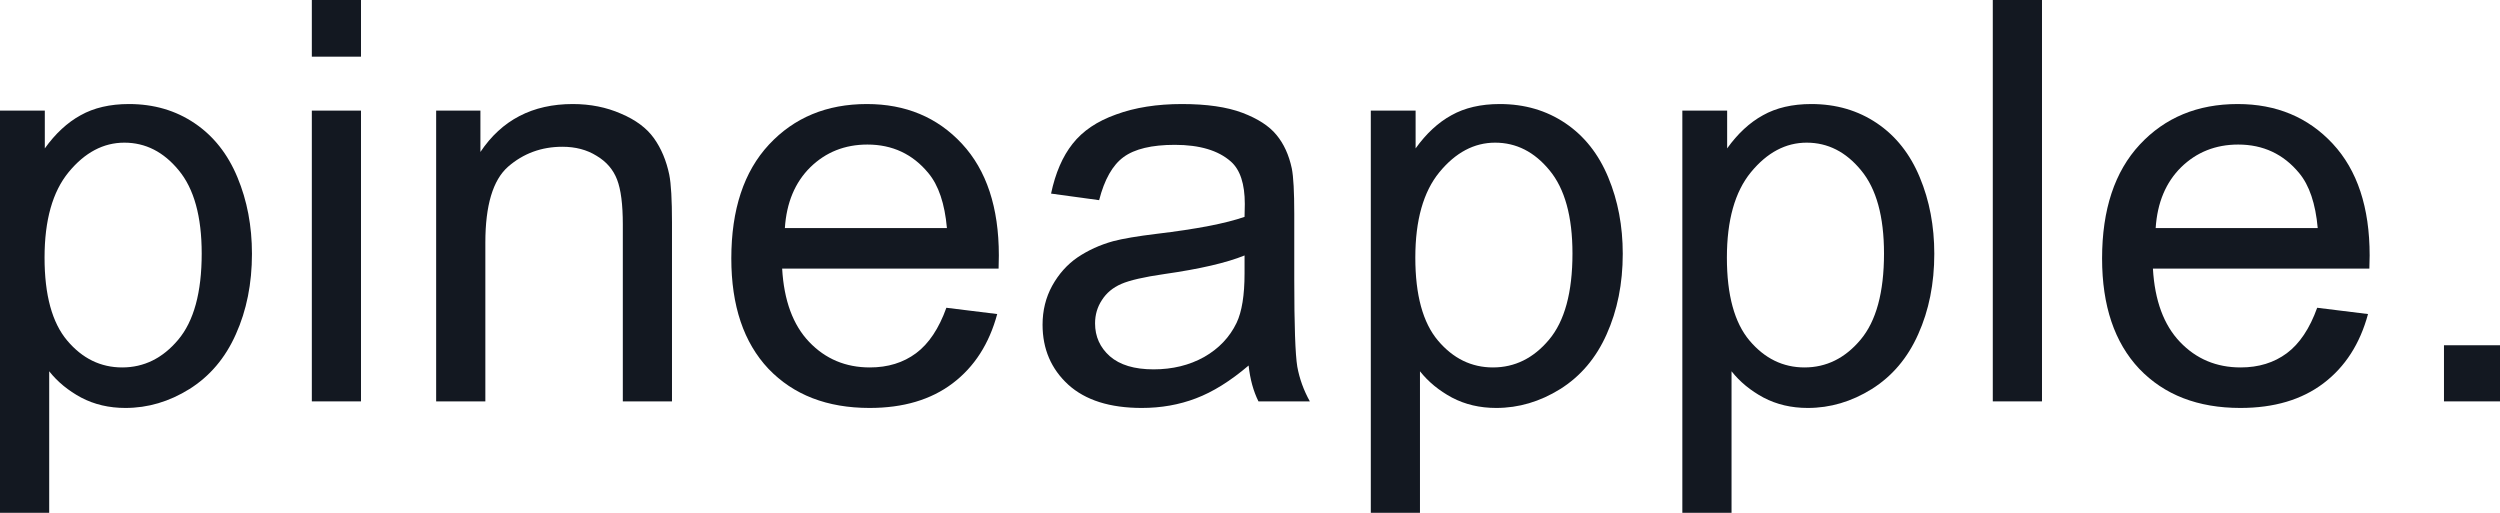 <svg width="78" height="16" viewBox="0 0 78 16" fill="none" xmlns="http://www.w3.org/2000/svg">
<path d="M0 16V3.451H1.398V4.63C1.728 4.169 2.1 3.824 2.515 3.596C2.93 3.363 3.433 3.246 4.024 3.246C4.798 3.246 5.48 3.445 6.071 3.844C6.662 4.243 7.108 4.807 7.409 5.535C7.711 6.259 7.861 7.053 7.861 7.919C7.861 8.847 7.694 9.684 7.358 10.43C7.029 11.171 6.545 11.74 5.909 12.139C5.278 12.532 4.613 12.728 3.914 12.728C3.402 12.728 2.942 12.62 2.532 12.404C2.129 12.187 1.796 11.914 1.535 11.584V16H0ZM1.39 8.038C1.39 9.206 1.626 10.069 2.098 10.627C2.569 11.185 3.141 11.464 3.811 11.464C4.493 11.464 5.076 11.176 5.559 10.601C6.048 10.02 6.293 9.123 6.293 7.91C6.293 6.754 6.054 5.889 5.576 5.313C5.104 4.738 4.539 4.451 3.88 4.451C3.226 4.451 2.646 4.758 2.14 5.373C1.64 5.983 1.39 6.871 1.39 8.038Z" fill="#131821"/>
<path d="M9.729 1.768V0H11.263V1.768H9.729ZM9.729 12.523V3.451H11.263V12.523H9.729Z" fill="#131821"/>
<path d="M13.608 12.523V3.451H14.989V4.741C15.655 3.744 16.615 3.246 17.871 3.246C18.417 3.246 18.917 3.346 19.372 3.545C19.832 3.739 20.176 3.995 20.404 4.314C20.631 4.633 20.79 5.012 20.881 5.45C20.938 5.735 20.966 6.233 20.966 6.945V12.523H19.432V7.005C19.432 6.378 19.372 5.911 19.253 5.604C19.133 5.291 18.92 5.043 18.613 4.861C18.312 4.673 17.957 4.579 17.547 4.579C16.894 4.579 16.328 4.787 15.851 5.202C15.379 5.618 15.143 6.407 15.143 7.569V12.523H13.608Z" fill="#131821"/>
<path d="M29.527 9.602L31.113 9.798C30.863 10.726 30.4 11.447 29.723 11.959C29.047 12.472 28.183 12.728 27.131 12.728C25.807 12.728 24.755 12.321 23.976 11.507C23.203 10.687 22.817 9.539 22.817 8.064C22.817 6.538 23.209 5.353 23.993 4.51C24.778 3.668 25.795 3.246 27.046 3.246C28.257 3.246 29.246 3.659 30.013 4.485C30.78 5.311 31.164 6.472 31.164 7.97C31.164 8.061 31.161 8.198 31.156 8.38H24.403C24.46 9.377 24.741 10.14 25.247 10.669C25.753 11.199 26.384 11.464 27.14 11.464C27.702 11.464 28.183 11.316 28.581 11.02C28.979 10.724 29.294 10.251 29.527 9.602ZM24.488 7.116H29.544C29.476 6.353 29.283 5.78 28.964 5.399C28.476 4.807 27.842 4.51 27.063 4.51C26.358 4.51 25.764 4.747 25.281 5.219C24.803 5.692 24.539 6.324 24.488 7.116Z" fill="#131821"/>
<path d="M38.957 11.404C38.389 11.888 37.84 12.23 37.312 12.429C36.789 12.629 36.226 12.728 35.623 12.728C34.629 12.728 33.864 12.486 33.33 12.002C32.796 11.512 32.528 10.889 32.528 10.131C32.528 9.687 32.628 9.283 32.827 8.918C33.032 8.548 33.296 8.252 33.62 8.03C33.95 7.808 34.319 7.64 34.728 7.526C35.029 7.446 35.484 7.369 36.093 7.295C37.332 7.147 38.244 6.971 38.83 6.766C38.835 6.555 38.838 6.421 38.838 6.364C38.838 5.738 38.693 5.296 38.403 5.04C38.011 4.693 37.428 4.519 36.655 4.519C35.933 4.519 35.399 4.647 35.052 4.903C34.711 5.154 34.458 5.601 34.293 6.245L32.793 6.04C32.929 5.396 33.154 4.878 33.466 4.485C33.779 4.086 34.231 3.781 34.822 3.571C35.413 3.354 36.098 3.246 36.877 3.246C37.65 3.246 38.278 3.337 38.761 3.519C39.244 3.702 39.6 3.932 39.827 4.211C40.054 4.485 40.214 4.832 40.304 5.254C40.356 5.516 40.381 5.988 40.381 6.672V8.722C40.381 10.151 40.413 11.057 40.475 11.438C40.543 11.814 40.674 12.176 40.867 12.523H39.264C39.105 12.204 39.003 11.831 38.957 11.404ZM38.83 7.97C38.272 8.198 37.437 8.392 36.323 8.551C35.692 8.642 35.245 8.745 34.984 8.859C34.723 8.972 34.521 9.14 34.379 9.363C34.237 9.579 34.166 9.821 34.166 10.089C34.166 10.499 34.319 10.84 34.626 11.114C34.939 11.387 35.393 11.524 35.99 11.524C36.581 11.524 37.107 11.396 37.568 11.139C38.028 10.877 38.366 10.521 38.582 10.072C38.747 9.724 38.83 9.212 38.83 8.534V7.97Z" fill="#131821"/>
<path d="M42.769 16V3.451H44.167V4.63C44.497 4.169 44.869 3.824 45.284 3.596C45.699 3.363 46.202 3.246 46.793 3.246C47.566 3.246 48.248 3.445 48.84 3.844C49.431 4.243 49.877 4.807 50.178 5.535C50.48 6.259 50.63 7.053 50.63 7.919C50.63 8.847 50.462 9.684 50.127 10.43C49.797 11.171 49.314 11.74 48.678 12.139C48.047 12.532 47.382 12.728 46.682 12.728C46.171 12.728 45.71 12.62 45.301 12.404C44.898 12.187 44.565 11.914 44.303 11.584V16H42.769ZM44.158 8.038C44.158 9.206 44.394 10.069 44.866 10.627C45.338 11.185 45.909 11.464 46.58 11.464C47.262 11.464 47.845 11.176 48.328 10.601C48.817 10.02 49.061 9.123 49.061 7.91C49.061 6.754 48.822 5.889 48.345 5.313C47.873 4.738 47.308 4.451 46.648 4.451C45.995 4.451 45.415 4.758 44.909 5.373C44.409 5.983 44.158 6.871 44.158 8.038Z" fill="#131821"/>
<path d="M52.489 16V3.451H53.887V4.63C54.217 4.169 54.589 3.824 55.004 3.596C55.419 3.363 55.922 3.246 56.513 3.246C57.286 3.246 57.968 3.445 58.56 3.844C59.151 4.243 59.597 4.807 59.898 5.535C60.2 6.259 60.35 7.053 60.35 7.919C60.35 8.847 60.183 9.684 59.847 10.43C59.517 11.171 59.034 11.74 58.398 12.139C57.767 12.532 57.102 12.728 56.403 12.728C55.891 12.728 55.431 12.62 55.021 12.404C54.618 12.187 54.285 11.914 54.024 11.584V16H52.489ZM53.879 8.038C53.879 9.206 54.115 10.069 54.586 10.627C55.058 11.185 55.629 11.464 56.3 11.464C56.982 11.464 57.565 11.176 58.048 10.601C58.537 10.02 58.781 9.123 58.781 7.91C58.781 6.754 58.543 5.889 58.065 5.313C57.593 4.738 57.028 4.451 56.368 4.451C55.715 4.451 55.135 4.758 54.629 5.373C54.129 5.983 53.879 6.871 53.879 8.038Z" fill="#131821"/>
<path d="M62.175 12.523V0H63.71V12.523H62.175Z" fill="#131821"/>
<path d="M72.296 9.602L73.882 9.798C73.632 10.726 73.168 11.447 72.492 11.959C71.816 12.472 70.951 12.728 69.9 12.728C68.575 12.728 67.524 12.321 66.745 11.507C65.972 10.687 65.585 9.539 65.585 8.064C65.585 6.538 65.978 5.353 66.762 4.51C67.547 3.668 68.564 3.246 69.815 3.246C71.025 3.246 72.014 3.659 72.782 4.485C73.549 5.311 73.933 6.472 73.933 7.97C73.933 8.061 73.93 8.198 73.924 8.38H67.171C67.228 9.377 67.51 10.14 68.016 10.669C68.521 11.199 69.152 11.464 69.908 11.464C70.471 11.464 70.951 11.316 71.349 11.02C71.747 10.724 72.063 10.251 72.296 9.602ZM67.257 7.116H72.313C72.245 6.353 72.051 5.78 71.733 5.399C71.244 4.807 70.61 4.51 69.832 4.51C69.127 4.51 68.533 4.747 68.05 5.219C67.572 5.692 67.308 6.324 67.257 7.116Z" fill="#131821"/>
<path d="M76.252 12.523V10.772H78V12.523H76.252Z" fill="#131821"/>
</svg>